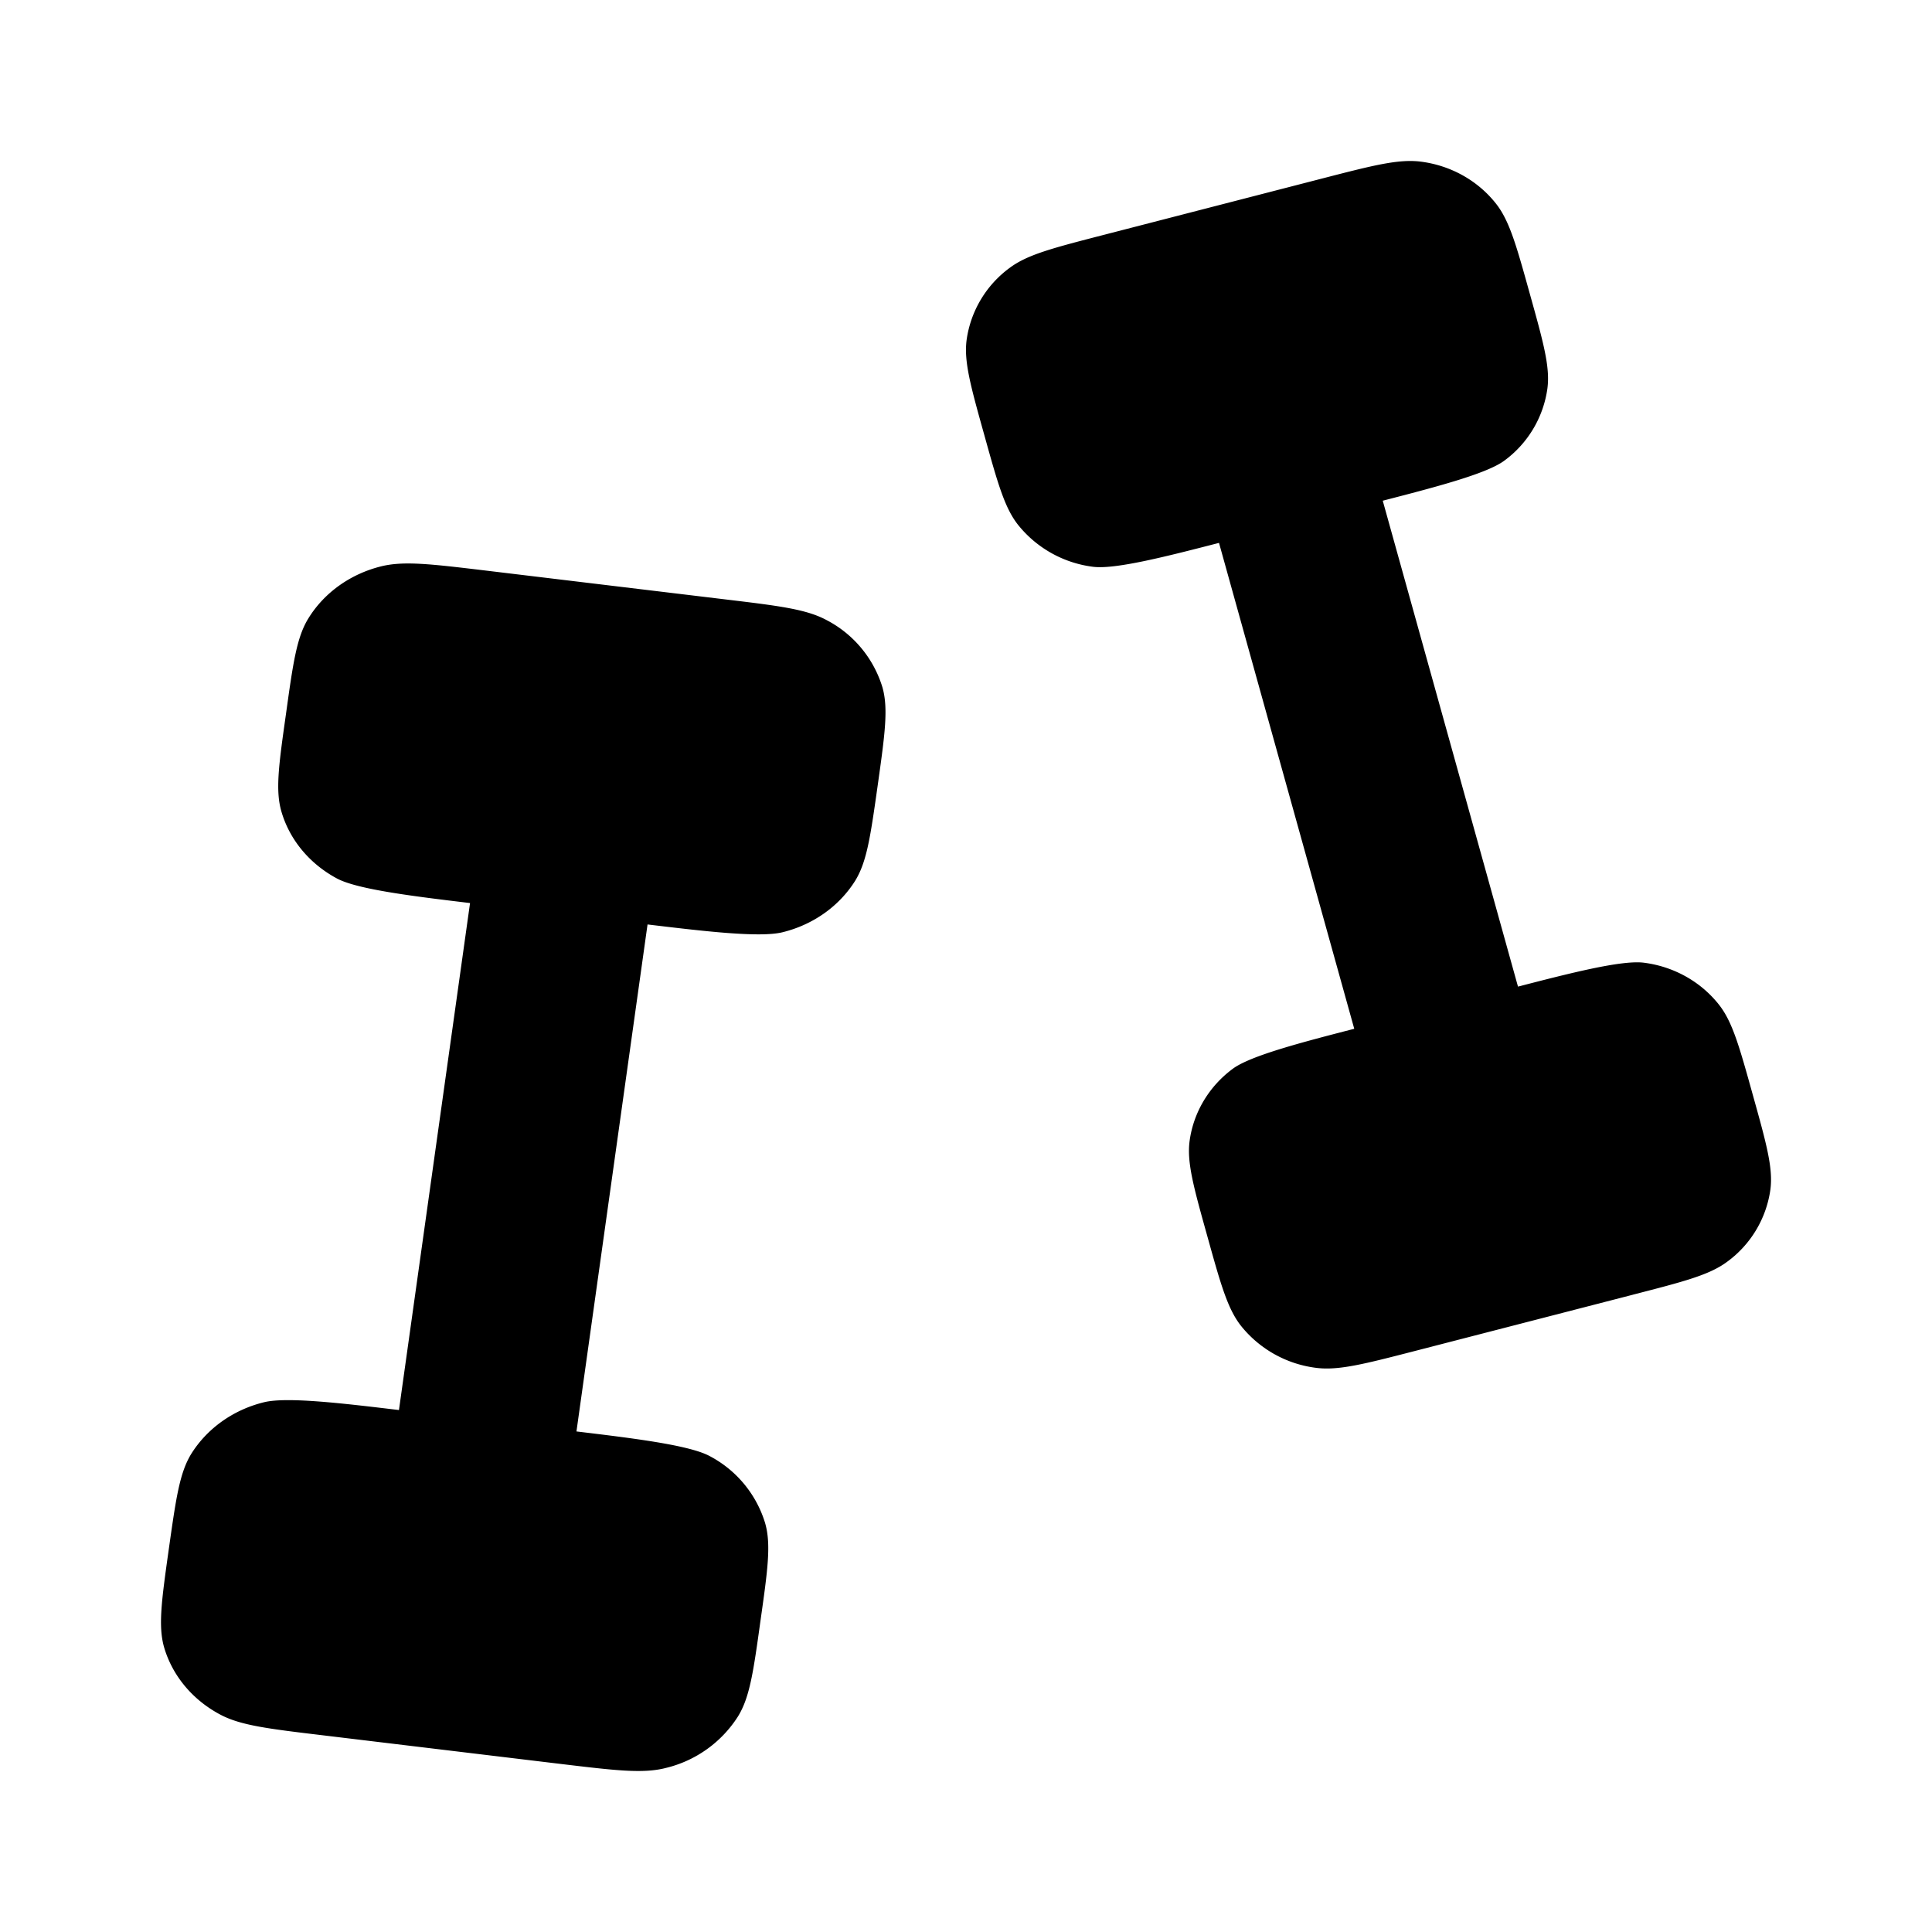 <svg viewBox="0 0 24 24"><path fill="currentColor" d="m8.985 7.443l-2.94-.354c-.686-.082-1.028-.124-1.313-.053c-.38.095-.703.326-.899.642c-.147.236-.192.554-.28 1.188c-.09.635-.134.952-.057 1.216c.102.351.351.65.692.832c.256.136.966.222 1.651.304l-.883 6.298c-.685-.082-1.396-.168-1.68-.096c-.38.094-.703.325-.9.64c-.146.238-.19.555-.28 1.19c-.089.634-.133.951-.057 1.215c.103.351.352.65.693.832c.255.137.598.178 1.283.26l2.94.354c.686.082 1.028.124 1.313.052a1.47 1.47 0 0 0 .899-.64c.147-.238.192-.555.28-1.19c.09-.634.134-.95.057-1.215a1.4 1.4 0 0 0-.692-.832c-.256-.136-.966-.222-1.651-.304l.883-6.298c.685.082 1.396.168 1.68.096c.38-.094.703-.325.9-.64c.146-.238.19-.555.28-1.19c.089-.634.133-.951.057-1.215a1.4 1.4 0 0 0-.693-.832c-.255-.137-.598-.178-1.283-.26m11.301 8.64l-2.712.7c-.632.163-.947.244-1.224.209a1.42 1.42 0 0 1-.93-.517c-.17-.213-.255-.517-.424-1.125c-.17-.608-.254-.912-.218-1.179c.049-.355.242-.677.537-.895c.222-.164.877-.333 1.508-.496l-1.68-6.036c-.632.163-1.286.332-1.563.297a1.42 1.42 0 0 1-.93-.517c-.17-.213-.255-.517-.424-1.125c-.17-.608-.254-.912-.218-1.179a1.34 1.34 0 0 1 .538-.895c.221-.164.537-.245 1.168-.408l2.712-.7c.632-.163.947-.244 1.224-.209c.37.047.704.233.93.517c.17.213.255.517.424 1.125c.17.608.254.912.218 1.179a1.34 1.34 0 0 1-.537.895c-.222.164-.877.333-1.508.496l1.68 6.036c.631-.163 1.286-.332 1.563-.297c.37.047.704.233.93.517c.17.213.255.517.424 1.125c.17.608.254.912.218 1.179a1.34 1.34 0 0 1-.538.895c-.221.164-.537.245-1.169.408"/></svg>